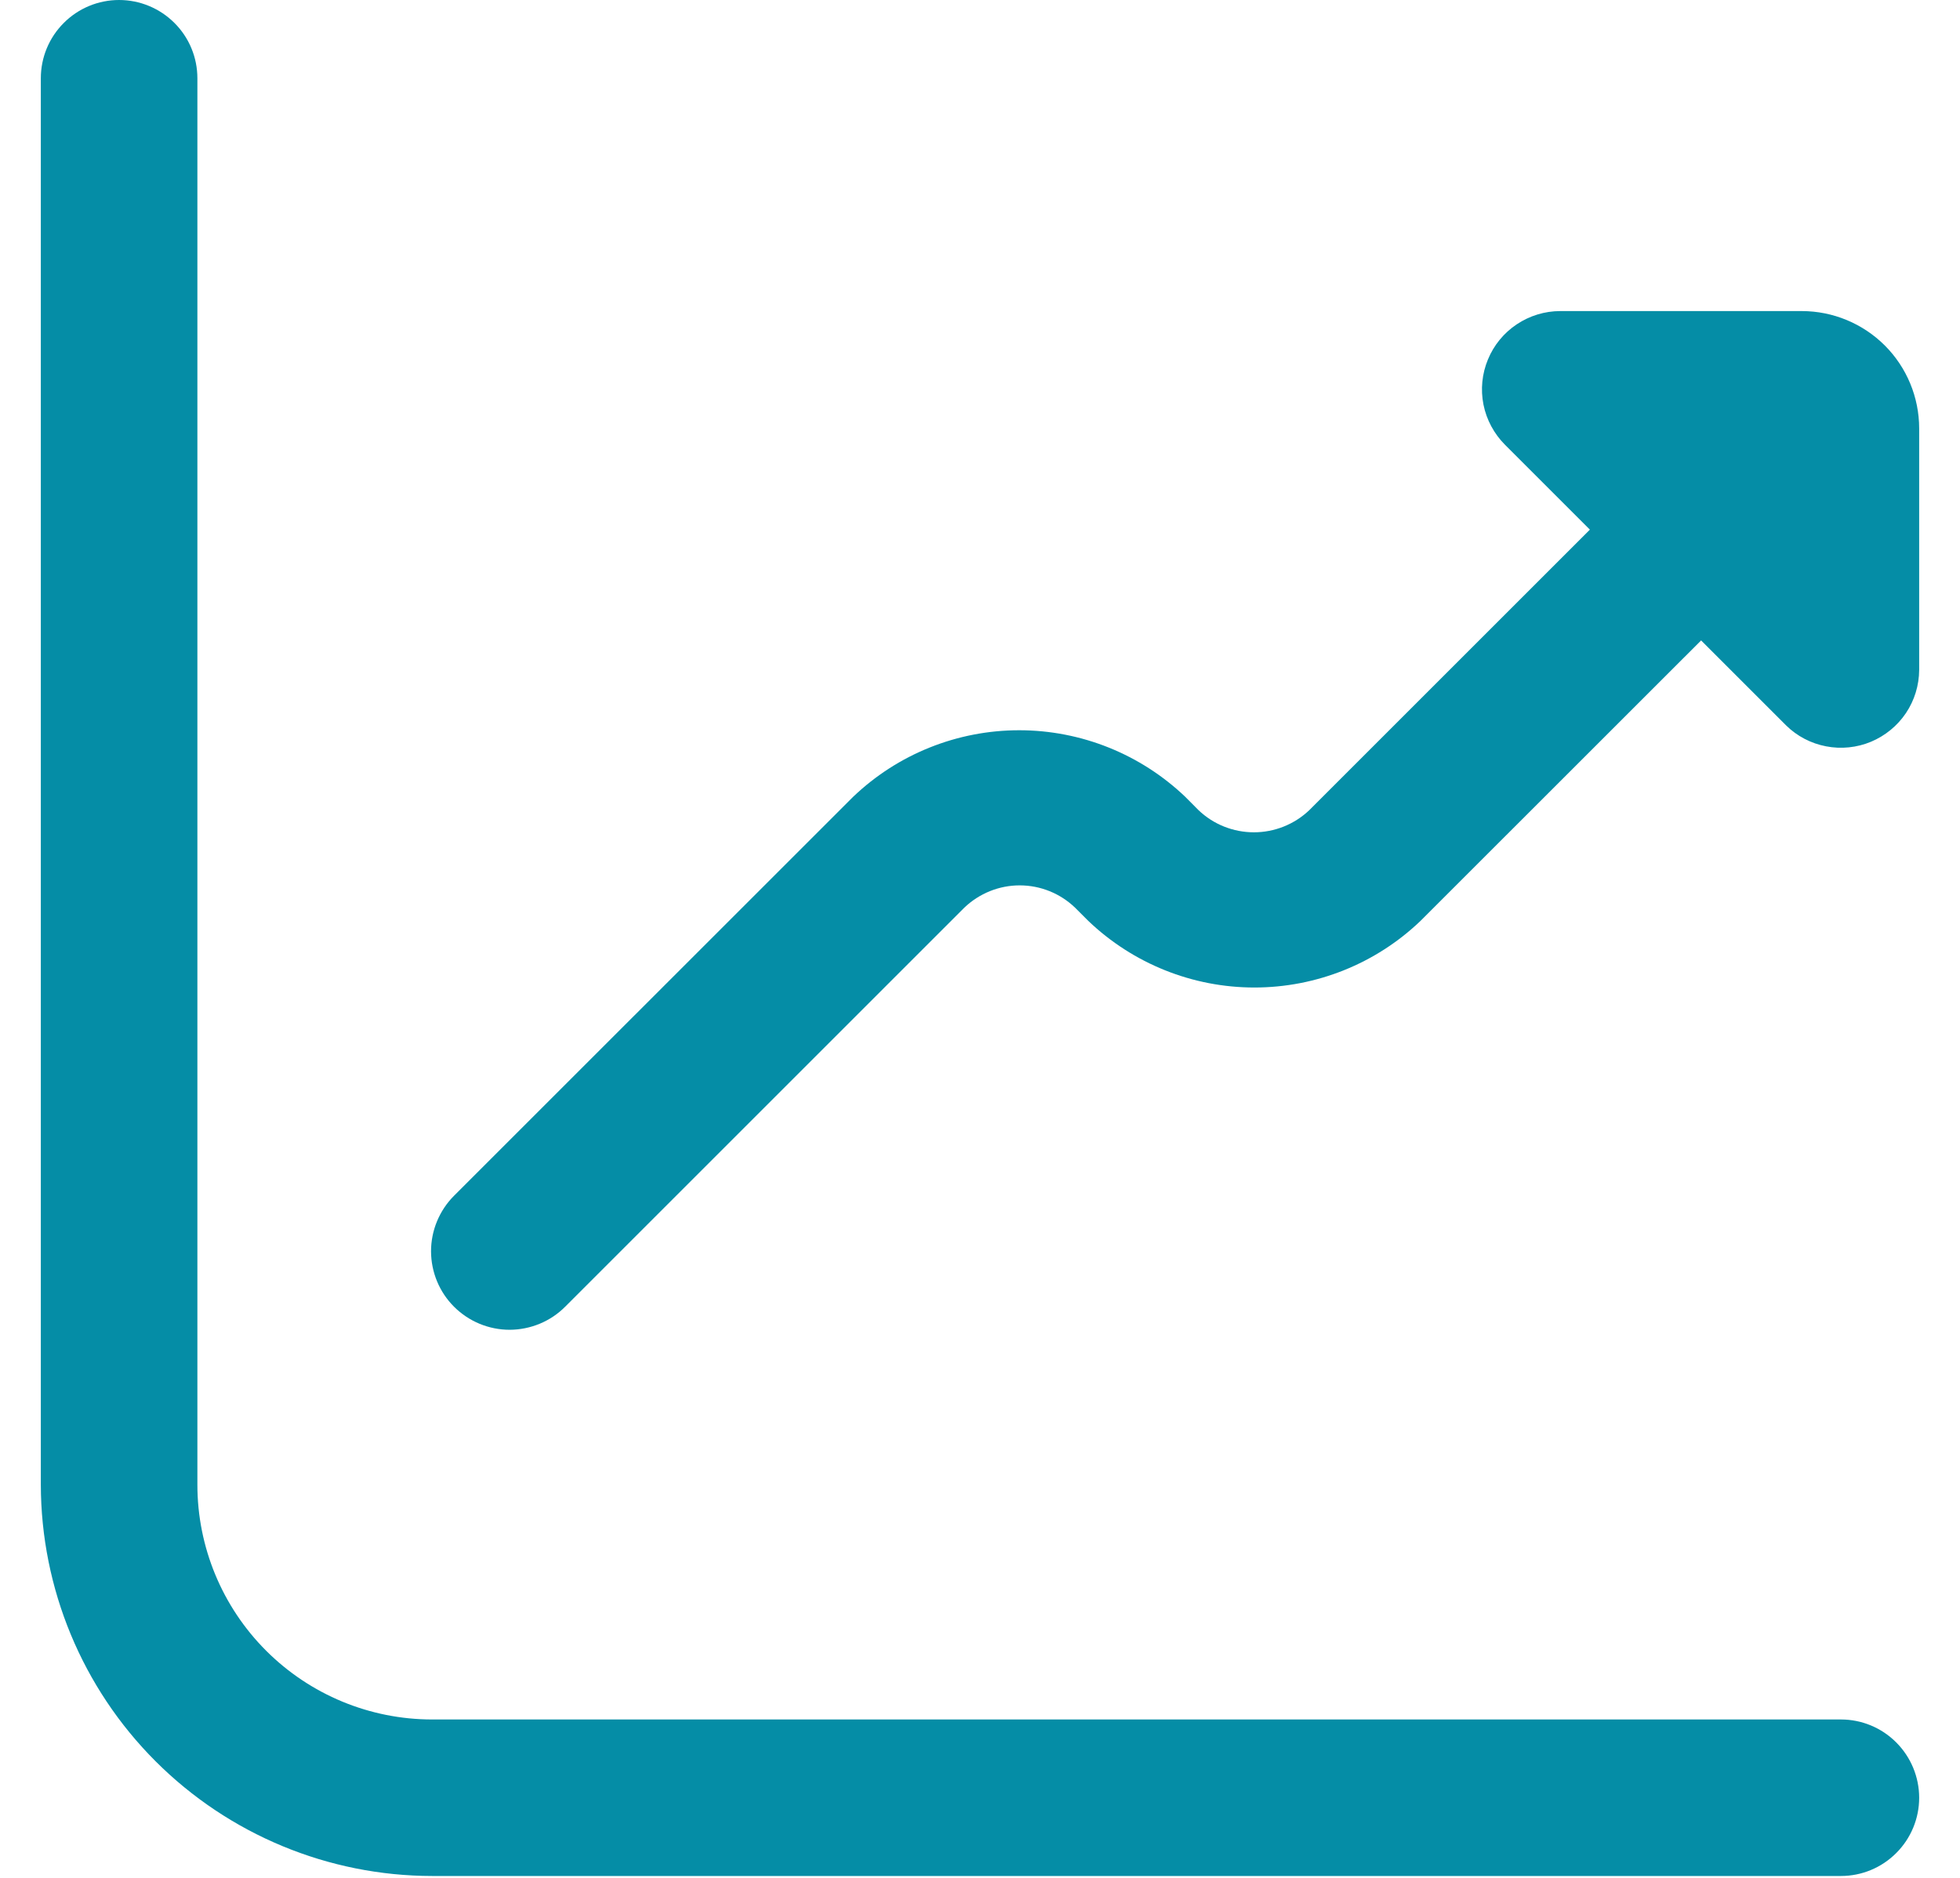 <svg viewBox="0 0 24 23" fill="none" xmlns="http://www.w3.org/2000/svg">
    <g clip-path="url(#clip0_2762_6715)">
        <path
            d="M22.062 3.81H19.105C18.916 3.81 18.73 3.867 18.573 3.972C18.415 4.077 18.292 4.227 18.22 4.402C18.147 4.577 18.128 4.77 18.165 4.956C18.202 5.141 18.294 5.312 18.427 5.446L19.468 6.487L16.032 9.923C15.849 10.097 15.606 10.194 15.354 10.194C15.101 10.194 14.858 10.097 14.676 9.923L14.513 9.759C13.965 9.236 13.237 8.944 12.48 8.944C11.722 8.944 10.994 9.236 10.447 9.759L5.559 14.646C5.379 14.827 5.278 15.072 5.278 15.326C5.279 15.582 5.38 15.826 5.561 16.006C5.742 16.186 5.986 16.287 6.241 16.287C6.496 16.286 6.741 16.185 6.921 16.004L11.808 11.117C11.991 10.942 12.234 10.844 12.486 10.844C12.739 10.844 12.982 10.942 13.164 11.117L13.327 11.28C13.875 11.803 14.603 12.095 15.36 12.095C16.118 12.095 16.846 11.803 17.393 11.28L20.83 7.844L21.871 8.885C22.005 9.017 22.176 9.106 22.36 9.141C22.545 9.177 22.737 9.157 22.91 9.085C23.084 9.012 23.233 8.89 23.338 8.734C23.443 8.577 23.499 8.394 23.5 8.205V5.248C23.5 4.867 23.349 4.501 23.079 4.231C22.809 3.962 22.444 3.81 22.062 3.81Z"
            fill="#058DA6" />
        <path
            d="M22.542 21.06H5.292C4.529 21.06 3.798 20.757 3.259 20.218C2.72 19.679 2.417 18.948 2.417 18.185V0.958C2.417 0.704 2.316 0.46 2.136 0.281C1.956 0.101 1.712 0 1.458 0C1.204 0 0.96 0.101 0.781 0.281C0.601 0.46 0.5 0.704 0.5 0.958L0.5 18.185C0.502 19.456 1.007 20.674 1.905 21.572C2.803 22.47 4.021 22.976 5.292 22.977H22.542C22.796 22.977 23.04 22.876 23.219 22.696C23.399 22.517 23.5 22.273 23.5 22.019C23.5 21.765 23.399 21.521 23.219 21.341C23.04 21.161 22.796 21.06 22.542 21.06Z"
            fill="#058DA6" />
    </g>
    <defs>
        <clipPath id="clip0_2762_6715">
            <rect width="23" height="23" fill="white" transform="translate(0.5)" />
        </clipPath>
    </defs>
</svg>